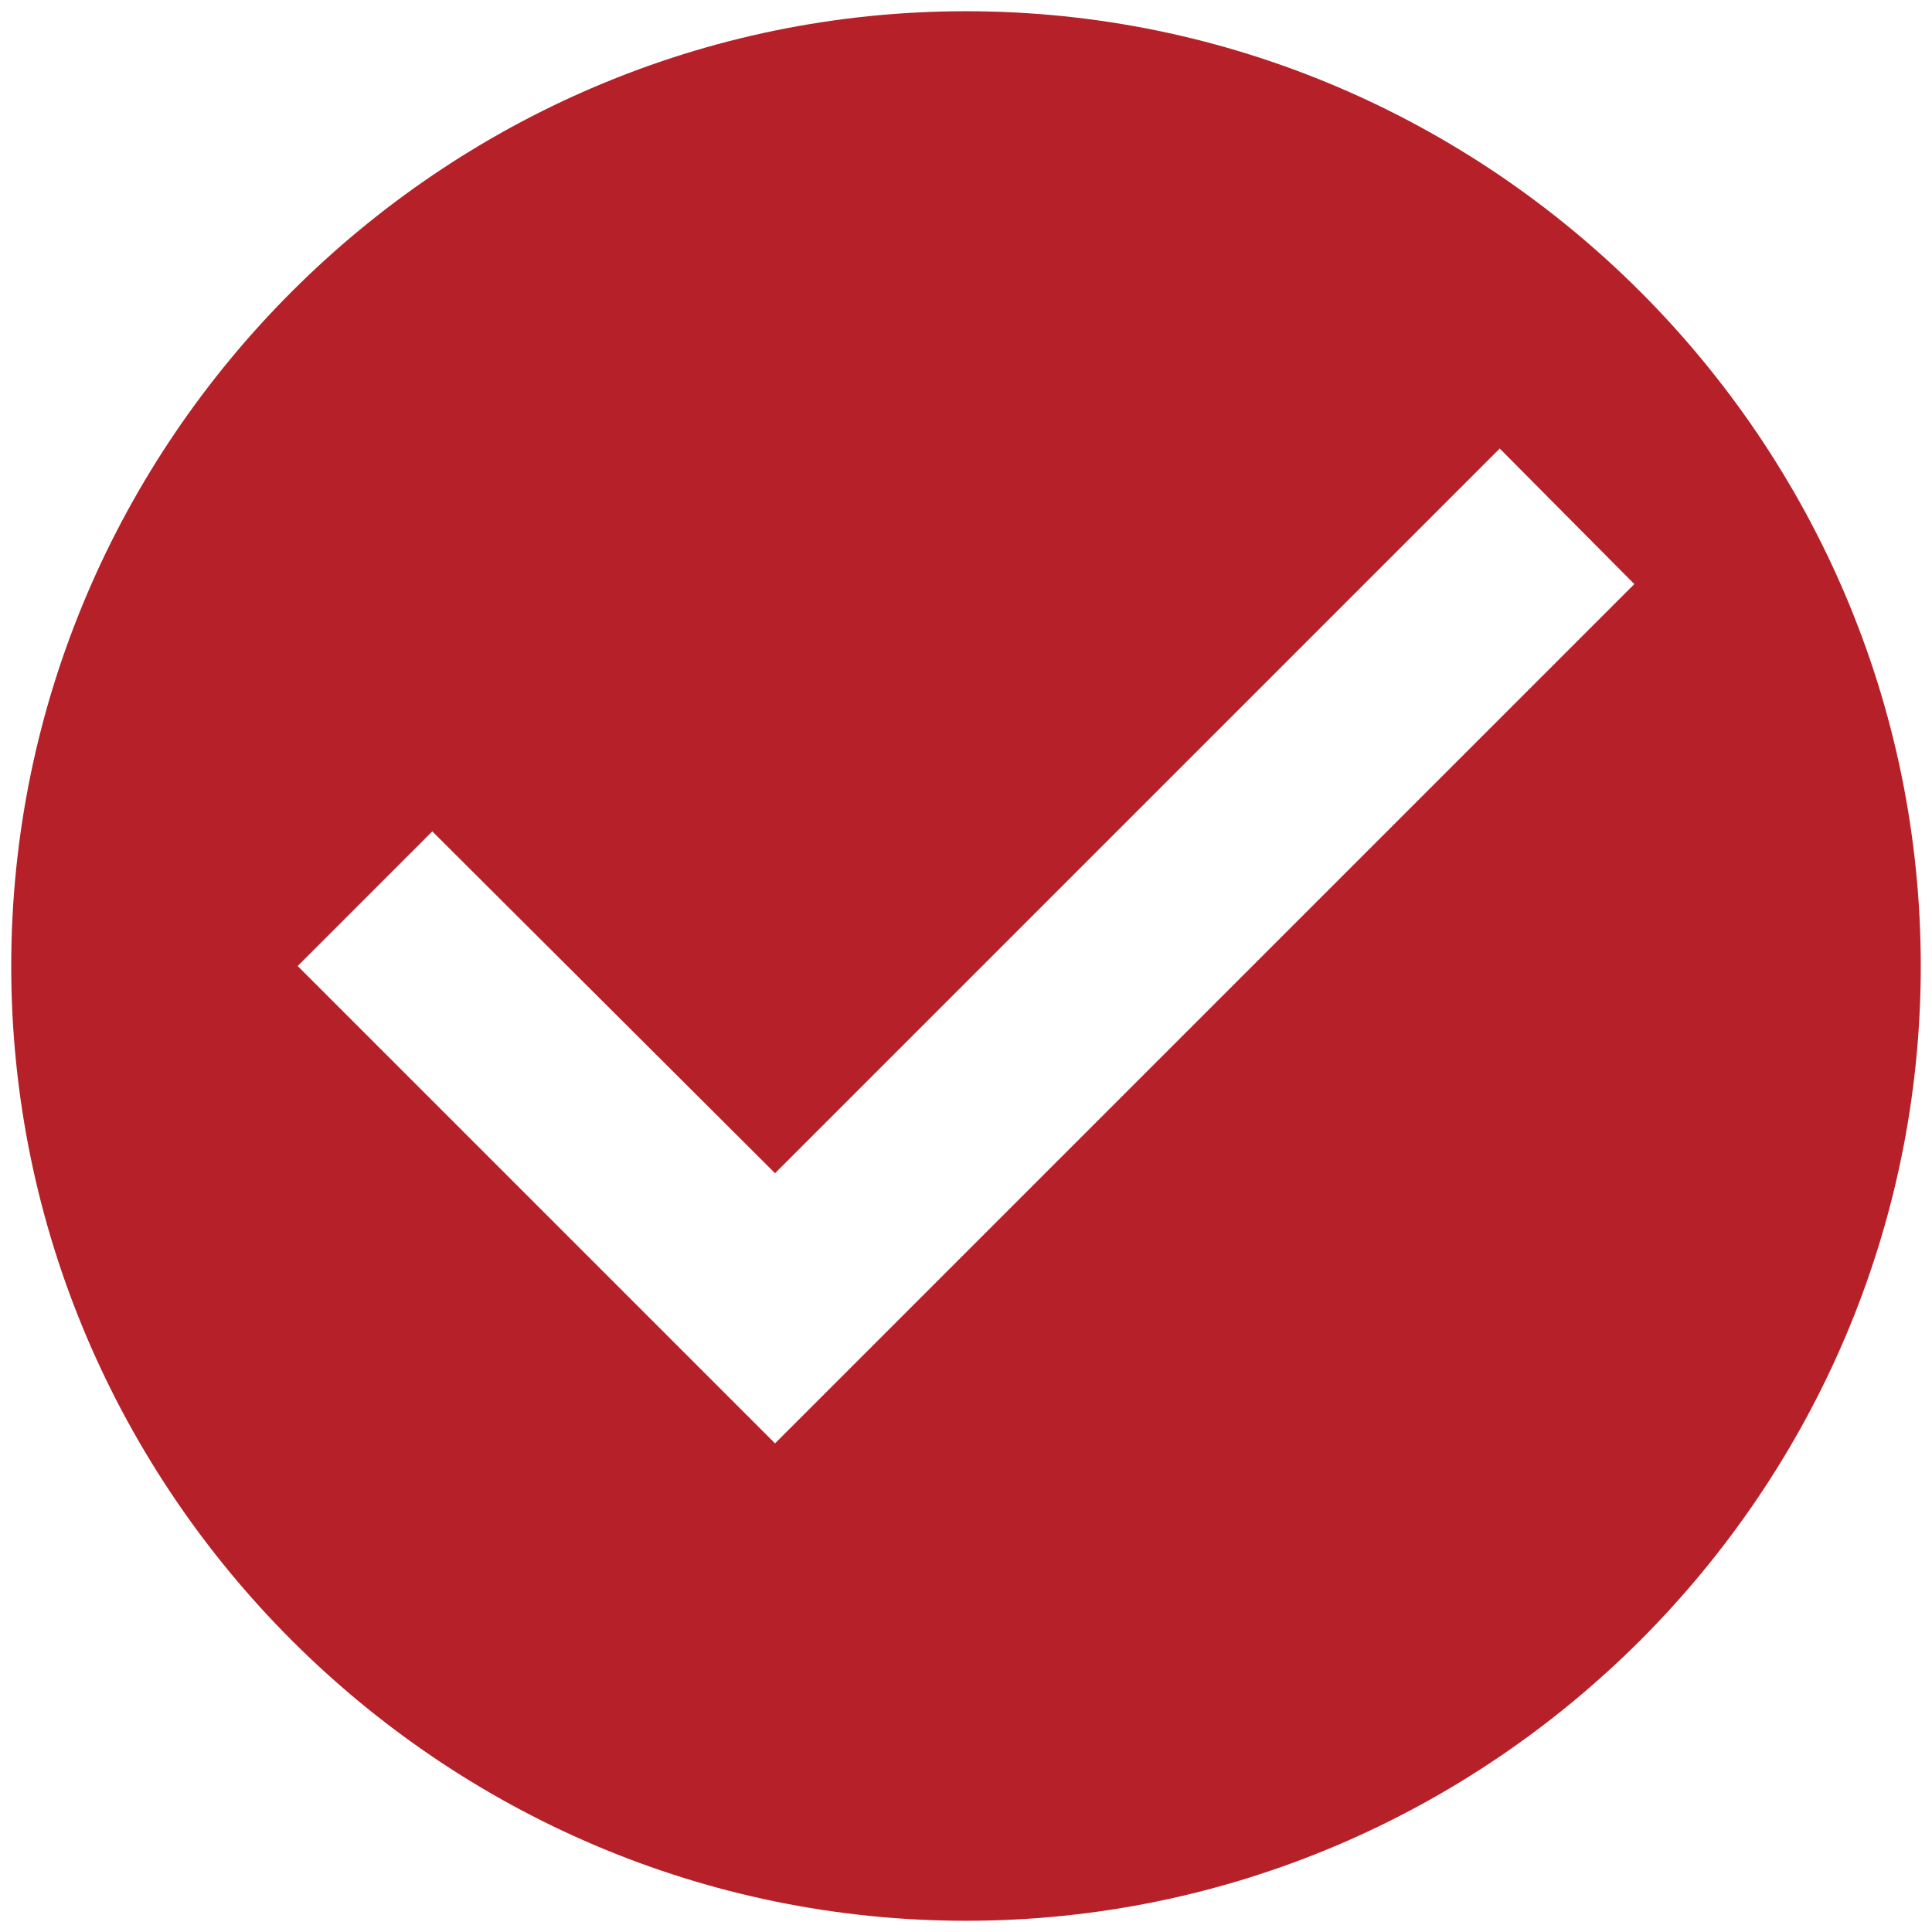 <svg width="129" height="129" viewBox="0 0 129 129" fill="none" xmlns="http://www.w3.org/2000/svg">
<path d="M64.5 0.75C29.438 0.75 0.75 29.438 0.75 64.5C0.75 99.562 29.438 128.25 64.5 128.25C99.562 128.25 128.25 99.562 128.25 64.5C128.25 29.438 99.562 0.75 64.5 0.75ZM51.75 96.375L19.875 64.5L28.864 55.511L51.75 78.334L100.136 29.948L109.125 39L51.75 96.375Z" fill="#B62028"/>
</svg>
